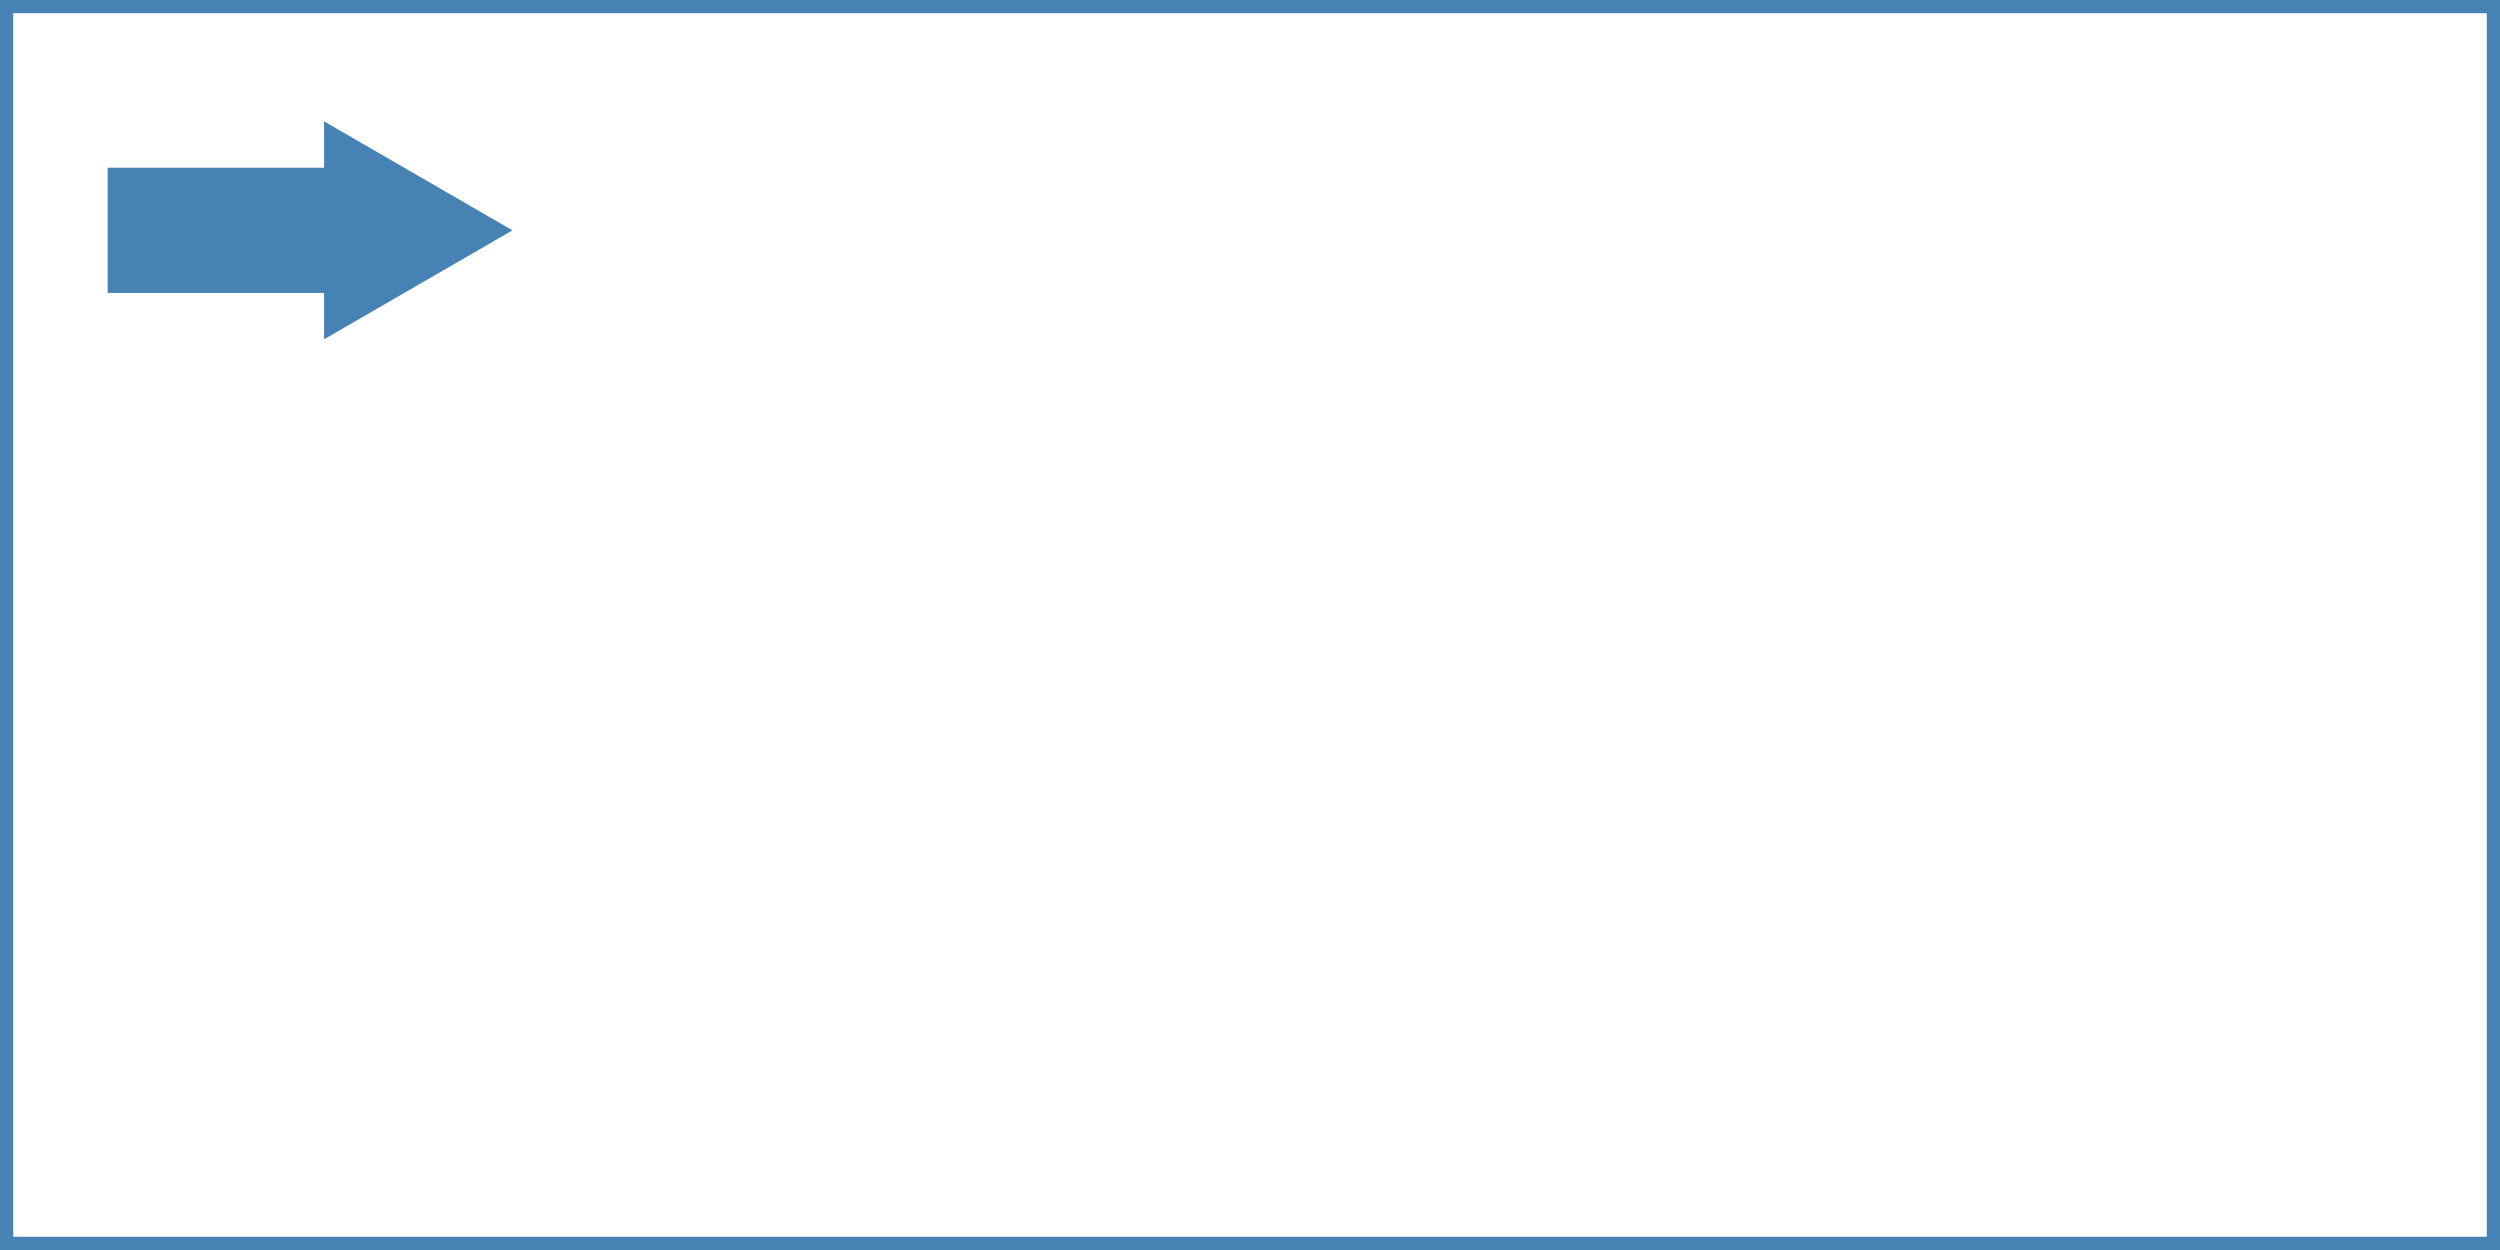 <?xml version="1.0" encoding="UTF-8" standalone="no"?>
<!-- Created with Inkscape (http://www.inkscape.org/) -->

<svg
   xmlns:dc="http://purl.org/dc/elements/1.1/"
   xmlns:cc="http://creativecommons.org/ns#"
   xmlns:rdf="http://www.w3.org/1999/02/22-rdf-syntax-ns#"
   xmlns:svg="http://www.w3.org/2000/svg"
   xmlns="http://www.w3.org/2000/svg"
   xmlns:sodipodi="http://sodipodi.sourceforge.net/DTD/sodipodi-0.dtd"
   xmlns:inkscape="http://www.inkscape.org/namespaces/inkscape"
   width="100mm"
   height="50mm"
   viewBox="0 0 100 50"
   version="1.1"
   id="svg8"
   inkscape:version="0.92.2 5c3e80d, 2017-08-06"
   sodipodi:docname="intermediateEvent.svg">
  <defs
     id="defs2" />
  <sodipodi:namedview
     id="base"
     pagecolor="#ffffff"
     bordercolor="#666666"
     borderopacity="1.0"
     inkscape:pageopacity="0.0"
     inkscape:pageshadow="2"
     inkscape:zoom="0.49497475"
     inkscape:cx="-145.89733"
     inkscape:cy="368.11242"
     inkscape:document-units="mm"
     inkscape:current-layer="layer1"
     showgrid="false"
     fit-margin-top="0"
     fit-margin-left="0"
     fit-margin-right="0"
     fit-margin-bottom="0"
     inkscape:window-width="1834"
     inkscape:window-height="1071"
     inkscape:window-x="1818"
     inkscape:window-y="176"
     inkscape:window-maximized="0" />
  <g
     inkscape:label="Layer 1"
     inkscape:groupmode="layer"
     id="layer1"
     transform="translate(-22.414,-36.354)">
    <rect
       style="opacity:1;fill:none;fill-opacity:1;stroke:#4682b4;stroke-width:0.529;stroke-miterlimit:4;stroke-dasharray:none"
       id="rect815"
       width="99.471"
       height="49.471"
       x="22.679"
       y="36.618"
       ry="0" />
    <path
       style="opacity:1;fill:#4682b4;fill-opacity:1;stroke:#4682b4;stroke-width:2;stroke-miterlimit:4;stroke-dasharray:none"
       d="M 49.916 20.051 L 49.916 26.318 L 17.25 26.318 L 17.25 43.217 L 49.916 43.217 L 49.916 49.486 L 62.635 42.127 L 75.355 34.768 L 62.635 27.41 L 49.916 20.051 z "
       transform="matrix(0.265,0,0,0.265,22.414,36.354)"
       id="rect836" />
  </g>
</svg>
